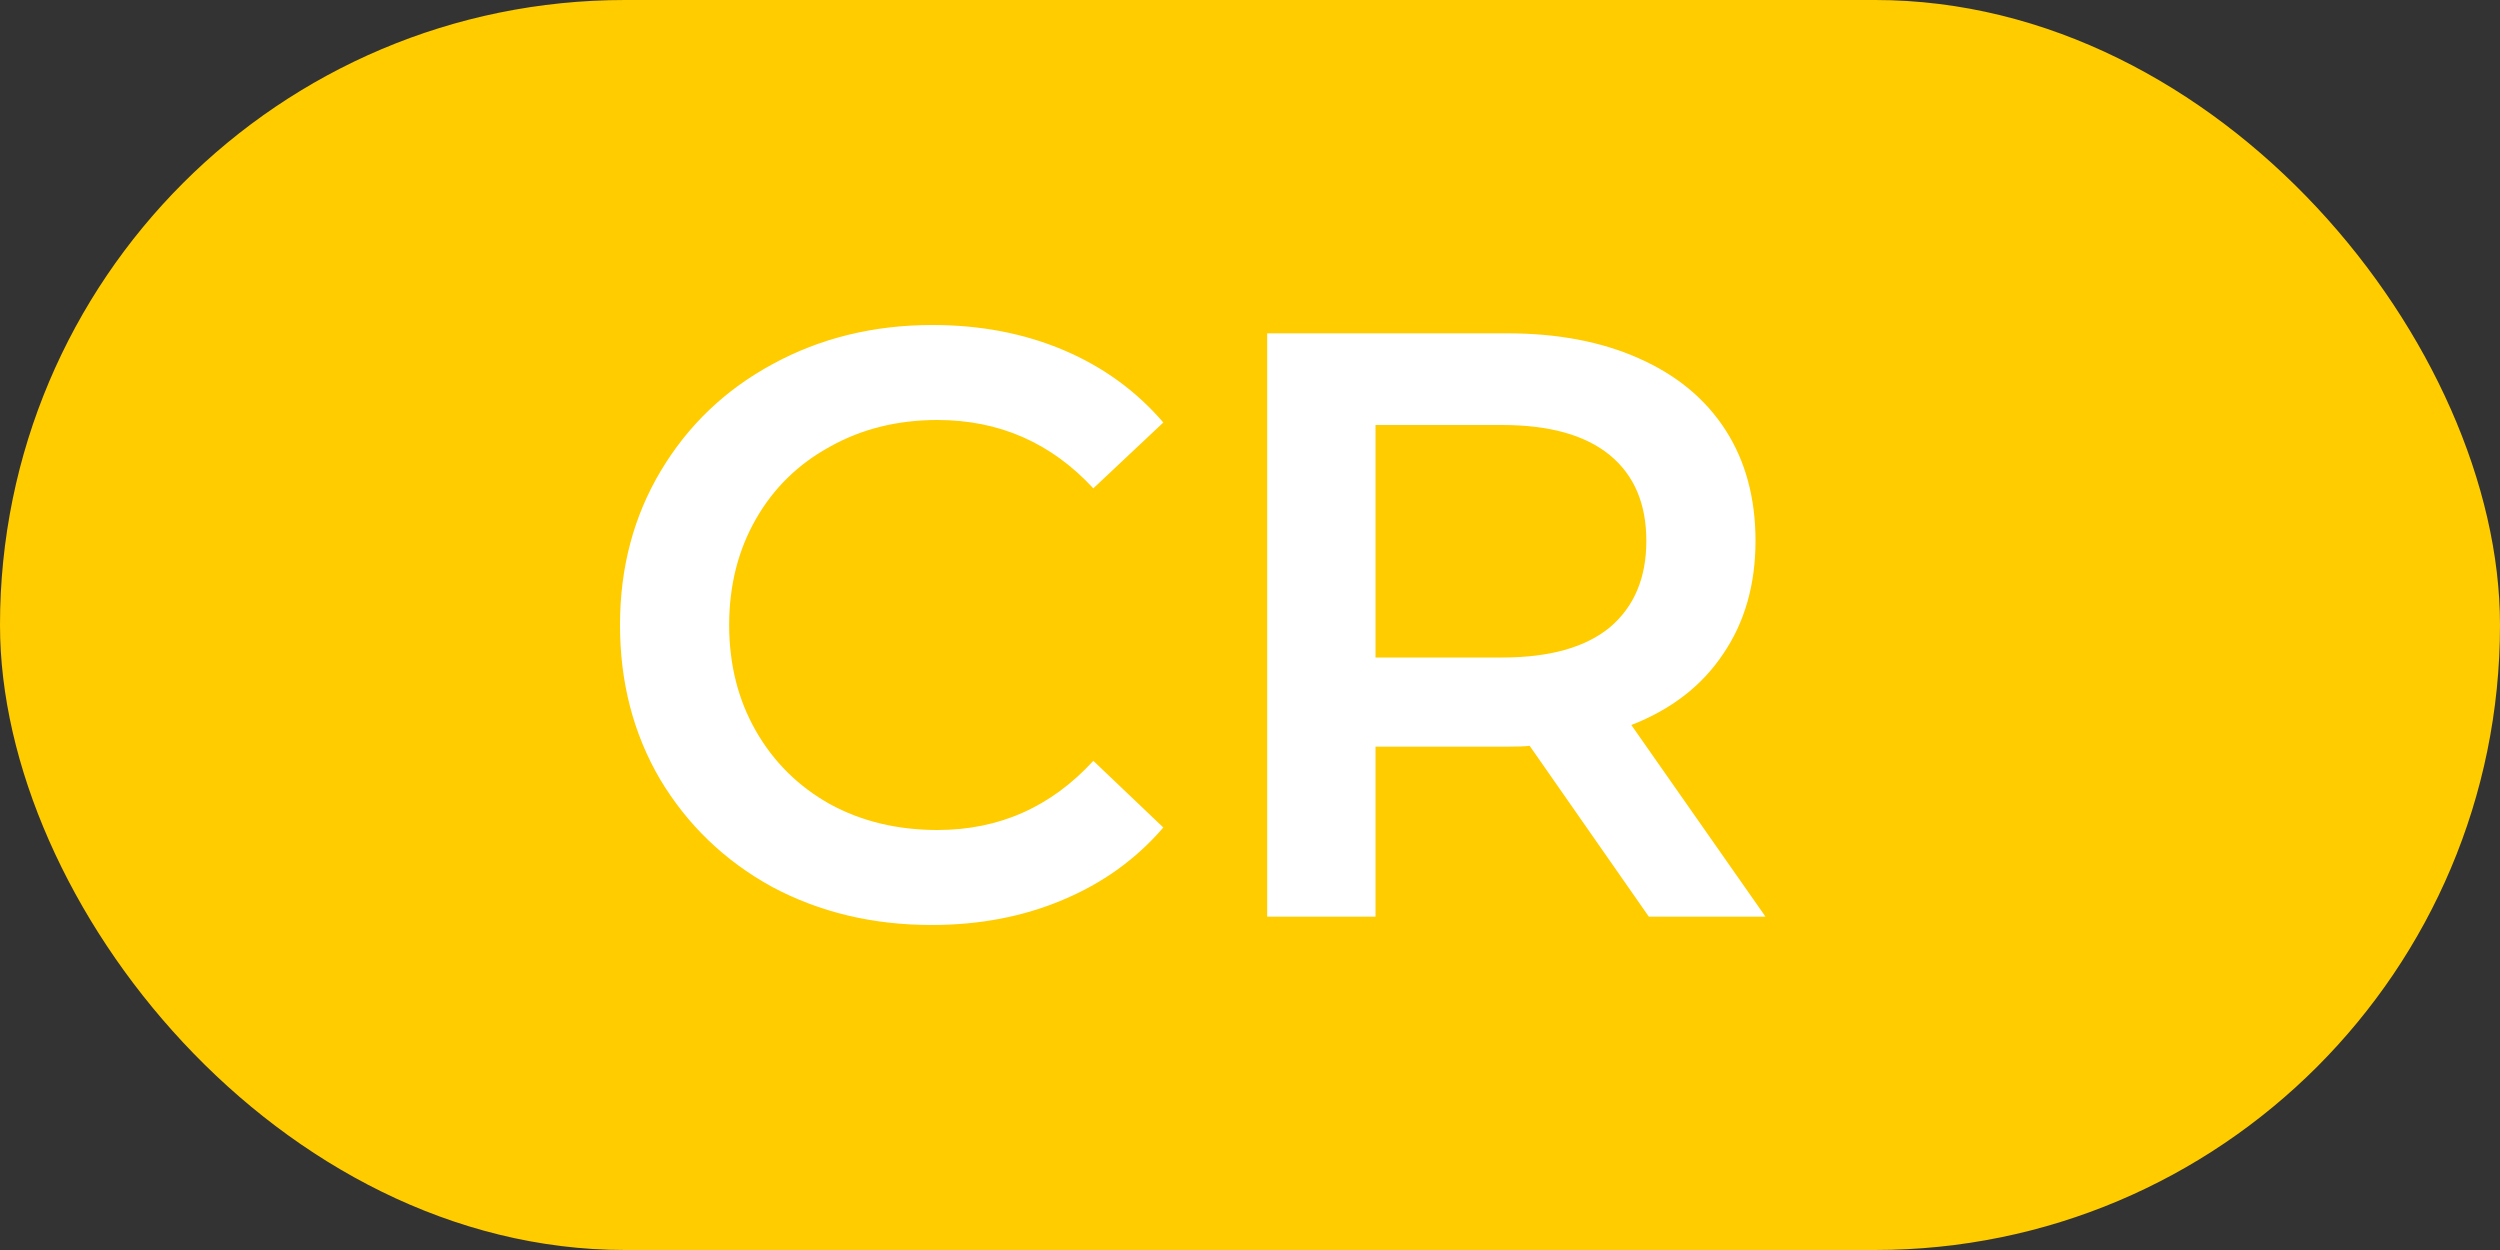 <svg width="30" height="15" viewBox="0 0 30 15" fill="none" xmlns="http://www.w3.org/2000/svg">
<rect x="0" y="0" width="30" height="15" fill="#333333" stroke="none"/>
<rect width="30" height="15" rx="7.5" fill="#FFCC00"/>
<path d="M11.18 11.1C10.473 11.1 9.833 10.947 9.26 10.64C8.693 10.327 8.247 9.897 7.92 9.35C7.6 8.803 7.44 8.187 7.44 7.5C7.44 6.813 7.603 6.197 7.93 5.65C8.257 5.103 8.703 4.677 9.27 4.37C9.843 4.057 10.483 3.9 11.19 3.9C11.763 3.9 12.287 4 12.76 4.2C13.233 4.4 13.633 4.69 13.96 5.07L13.12 5.86C12.613 5.313 11.99 5.04 11.25 5.04C10.77 5.04 10.34 5.147 9.96 5.36C9.58 5.567 9.283 5.857 9.07 6.23C8.857 6.603 8.75 7.027 8.75 7.5C8.75 7.973 8.857 8.397 9.07 8.77C9.283 9.143 9.58 9.437 9.96 9.65C10.34 9.857 10.77 9.96 11.25 9.96C11.99 9.96 12.613 9.683 13.12 9.13L13.96 9.93C13.633 10.31 13.23 10.6 12.75 10.8C12.277 11 11.753 11.1 11.18 11.1ZM19.786 11L18.356 8.95C18.296 8.957 18.206 8.96 18.086 8.96H16.506V11H15.206V4H18.086C18.692 4 19.219 4.1 19.666 4.3C20.119 4.5 20.466 4.787 20.706 5.16C20.946 5.533 21.066 5.977 21.066 6.49C21.066 7.017 20.936 7.47 20.676 7.85C20.422 8.23 20.056 8.513 19.576 8.7L21.186 11H19.786ZM19.756 6.49C19.756 6.043 19.609 5.7 19.316 5.46C19.022 5.22 18.592 5.1 18.026 5.1H16.506V7.89H18.026C18.592 7.89 19.022 7.77 19.316 7.53C19.609 7.283 19.756 6.937 19.756 6.49Z" fill="white"/>
</svg>
